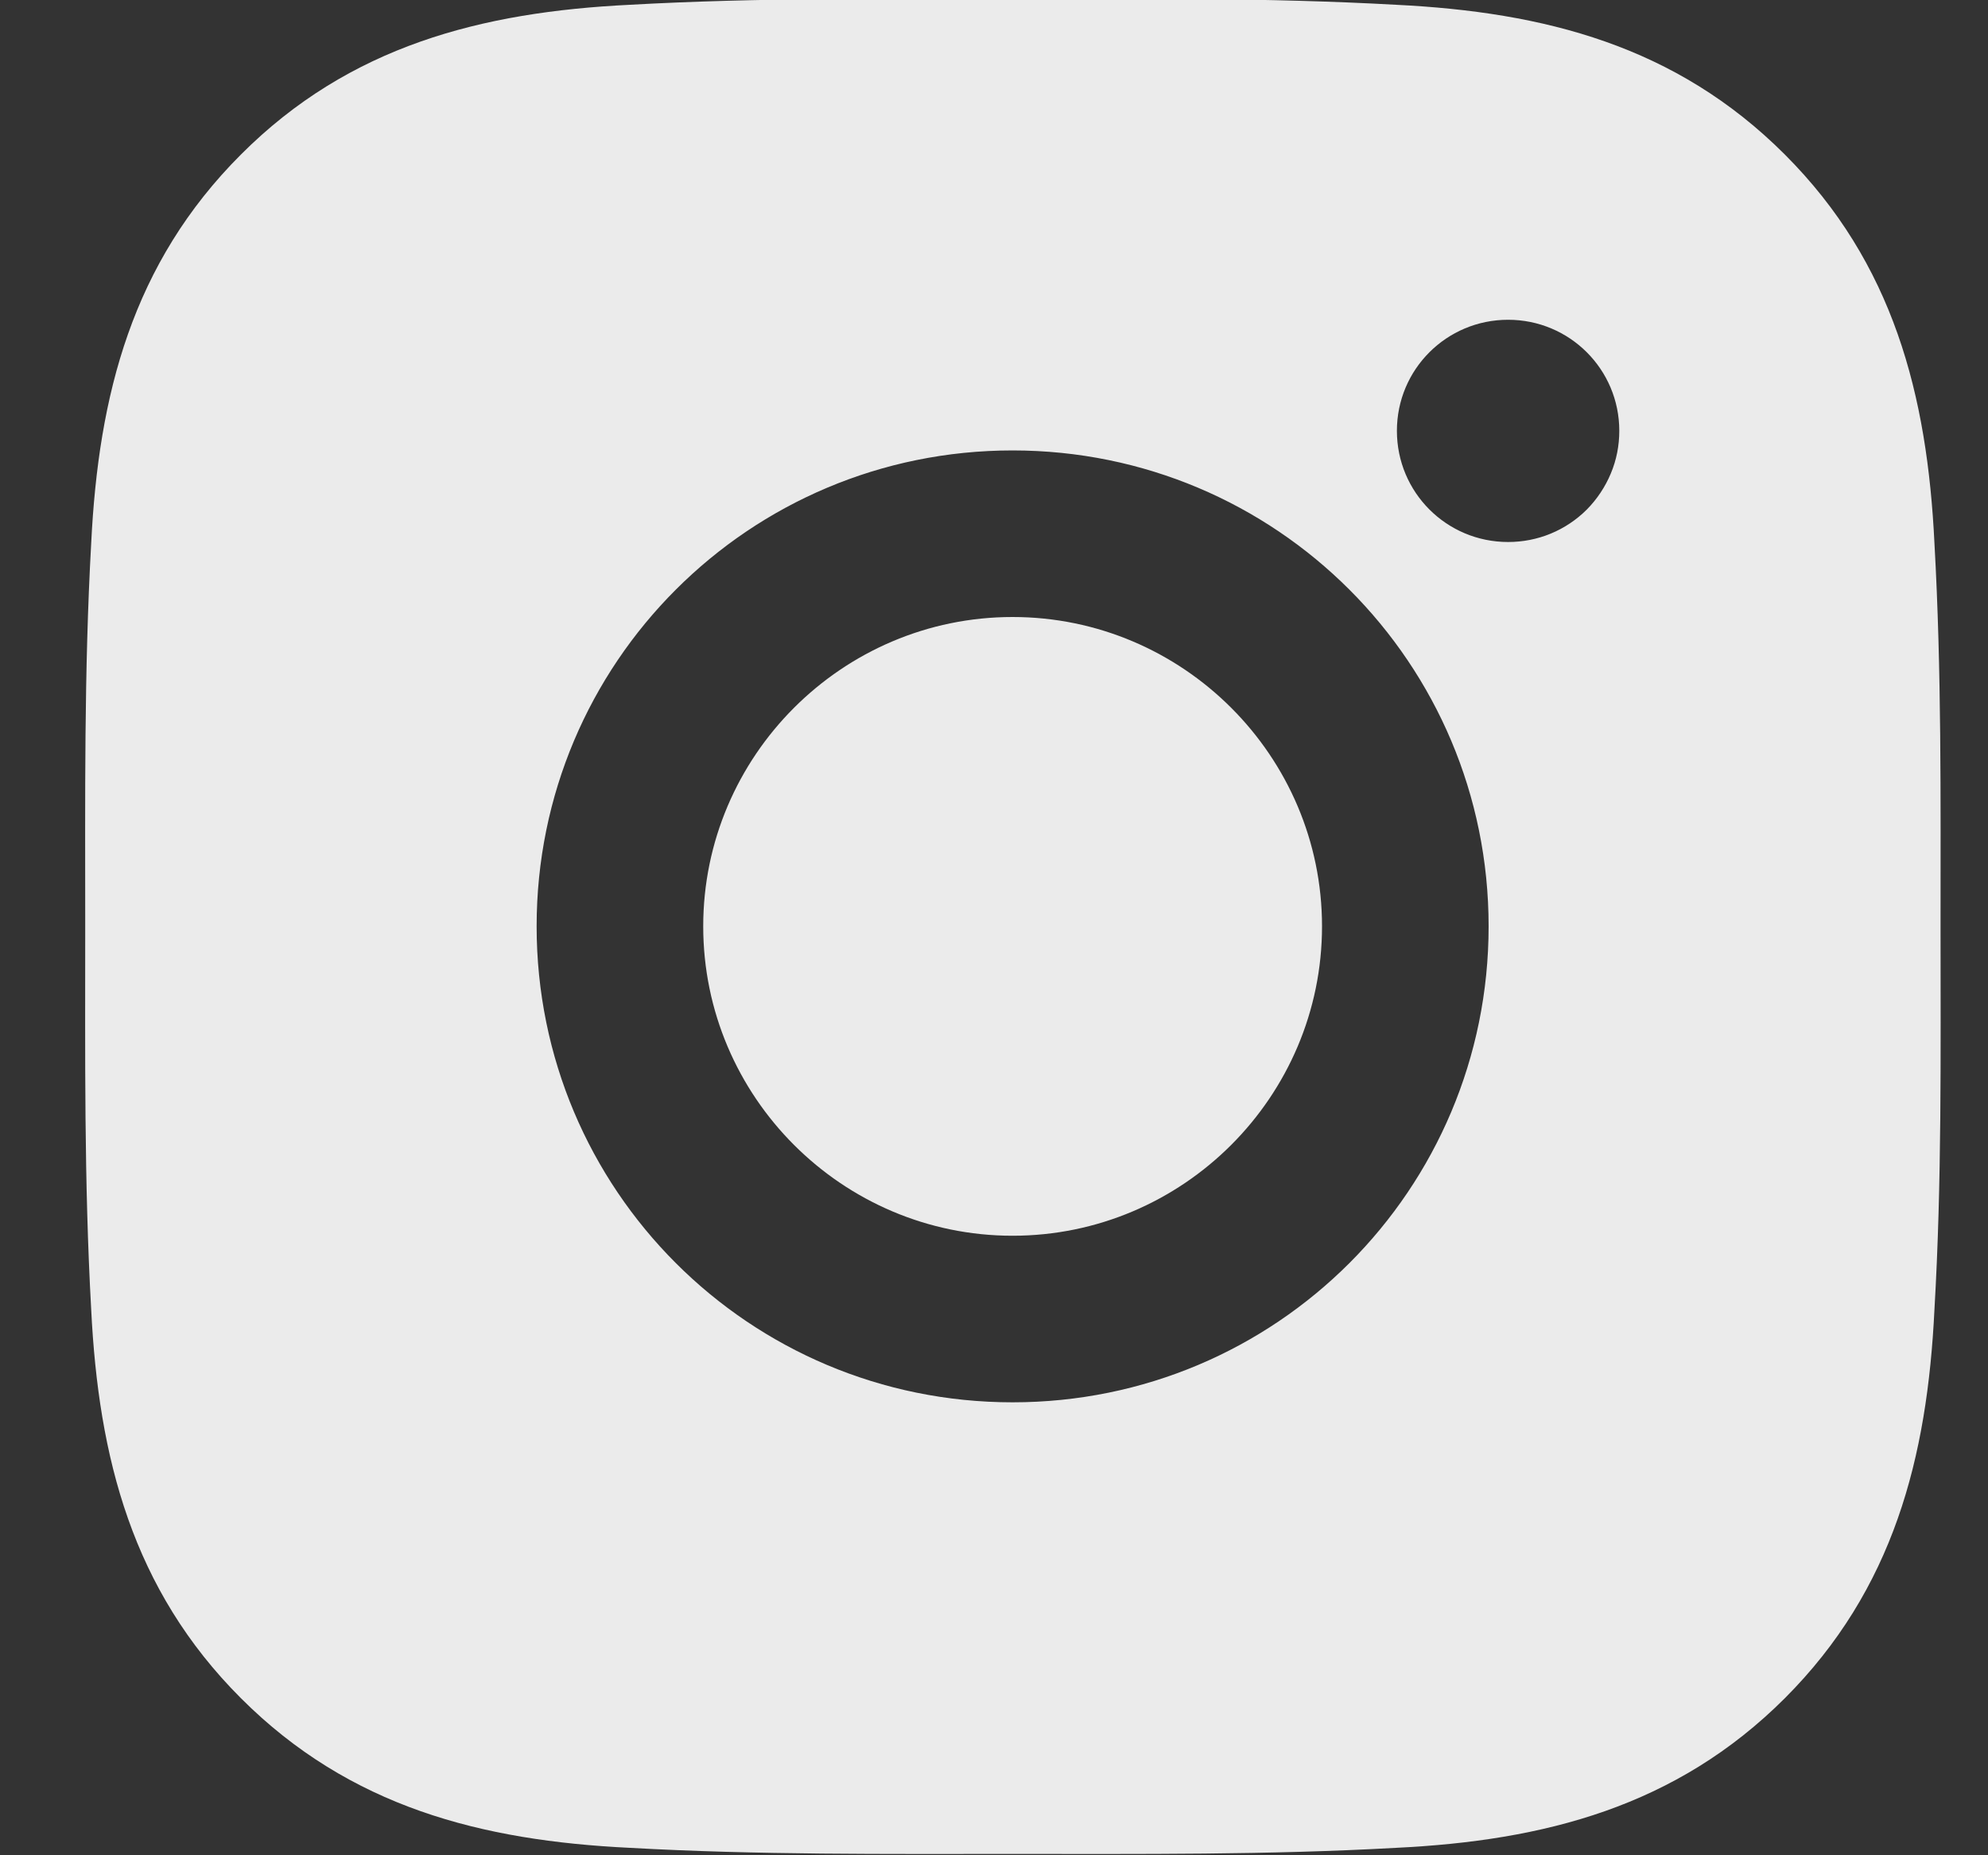 <svg width="15" height="14" viewBox="0 0 15 14" fill="none" xmlns="http://www.w3.org/2000/svg">
<rect x="0" y="0" width="15" height="14" fill="#333333" stroke="none"/>
<path d="M7.64 4.656C6.355 4.656 5.306 5.705 5.306 6.99C5.306 8.276 6.355 9.325 7.64 9.325C8.926 9.325 9.975 8.276 9.975 6.99C9.975 5.705 8.926 4.656 7.64 4.656ZM14.642 6.99C14.642 6.024 14.65 5.066 14.596 4.101C14.542 2.98 14.286 1.985 13.467 1.166C12.645 0.344 11.652 0.091 10.532 0.036C9.565 -0.018 8.607 -0.009 7.642 -0.009C6.676 -0.009 5.718 -0.018 4.753 0.036C3.632 0.091 2.637 0.346 1.818 1.166C0.997 1.987 0.743 2.98 0.688 4.101C0.634 5.067 0.643 6.025 0.643 6.99C0.643 7.955 0.634 8.915 0.688 9.88C0.743 11 0.998 11.995 1.818 12.815C2.639 13.636 3.632 13.89 4.753 13.944C5.719 13.998 6.677 13.99 7.642 13.99C8.609 13.99 9.567 13.998 10.532 13.944C11.652 13.89 12.647 13.634 13.467 12.815C14.288 11.993 14.542 11 14.596 9.88C14.652 8.915 14.642 7.957 14.642 6.99ZM7.64 10.582C5.653 10.582 4.049 8.978 4.049 6.99C4.049 5.003 5.653 3.399 7.64 3.399C9.628 3.399 11.232 5.003 11.232 6.99C11.232 8.978 9.628 10.582 7.64 10.582ZM11.379 4.09C10.915 4.09 10.54 3.716 10.54 3.251C10.54 2.787 10.915 2.413 11.379 2.413C11.843 2.413 12.218 2.787 12.218 3.251C12.218 3.362 12.197 3.471 12.154 3.573C12.112 3.674 12.05 3.767 11.973 3.845C11.895 3.923 11.802 3.985 11.7 4.027C11.598 4.069 11.489 4.09 11.379 4.09Z" fill="white" fill-opacity="0.9"/>
</svg>
